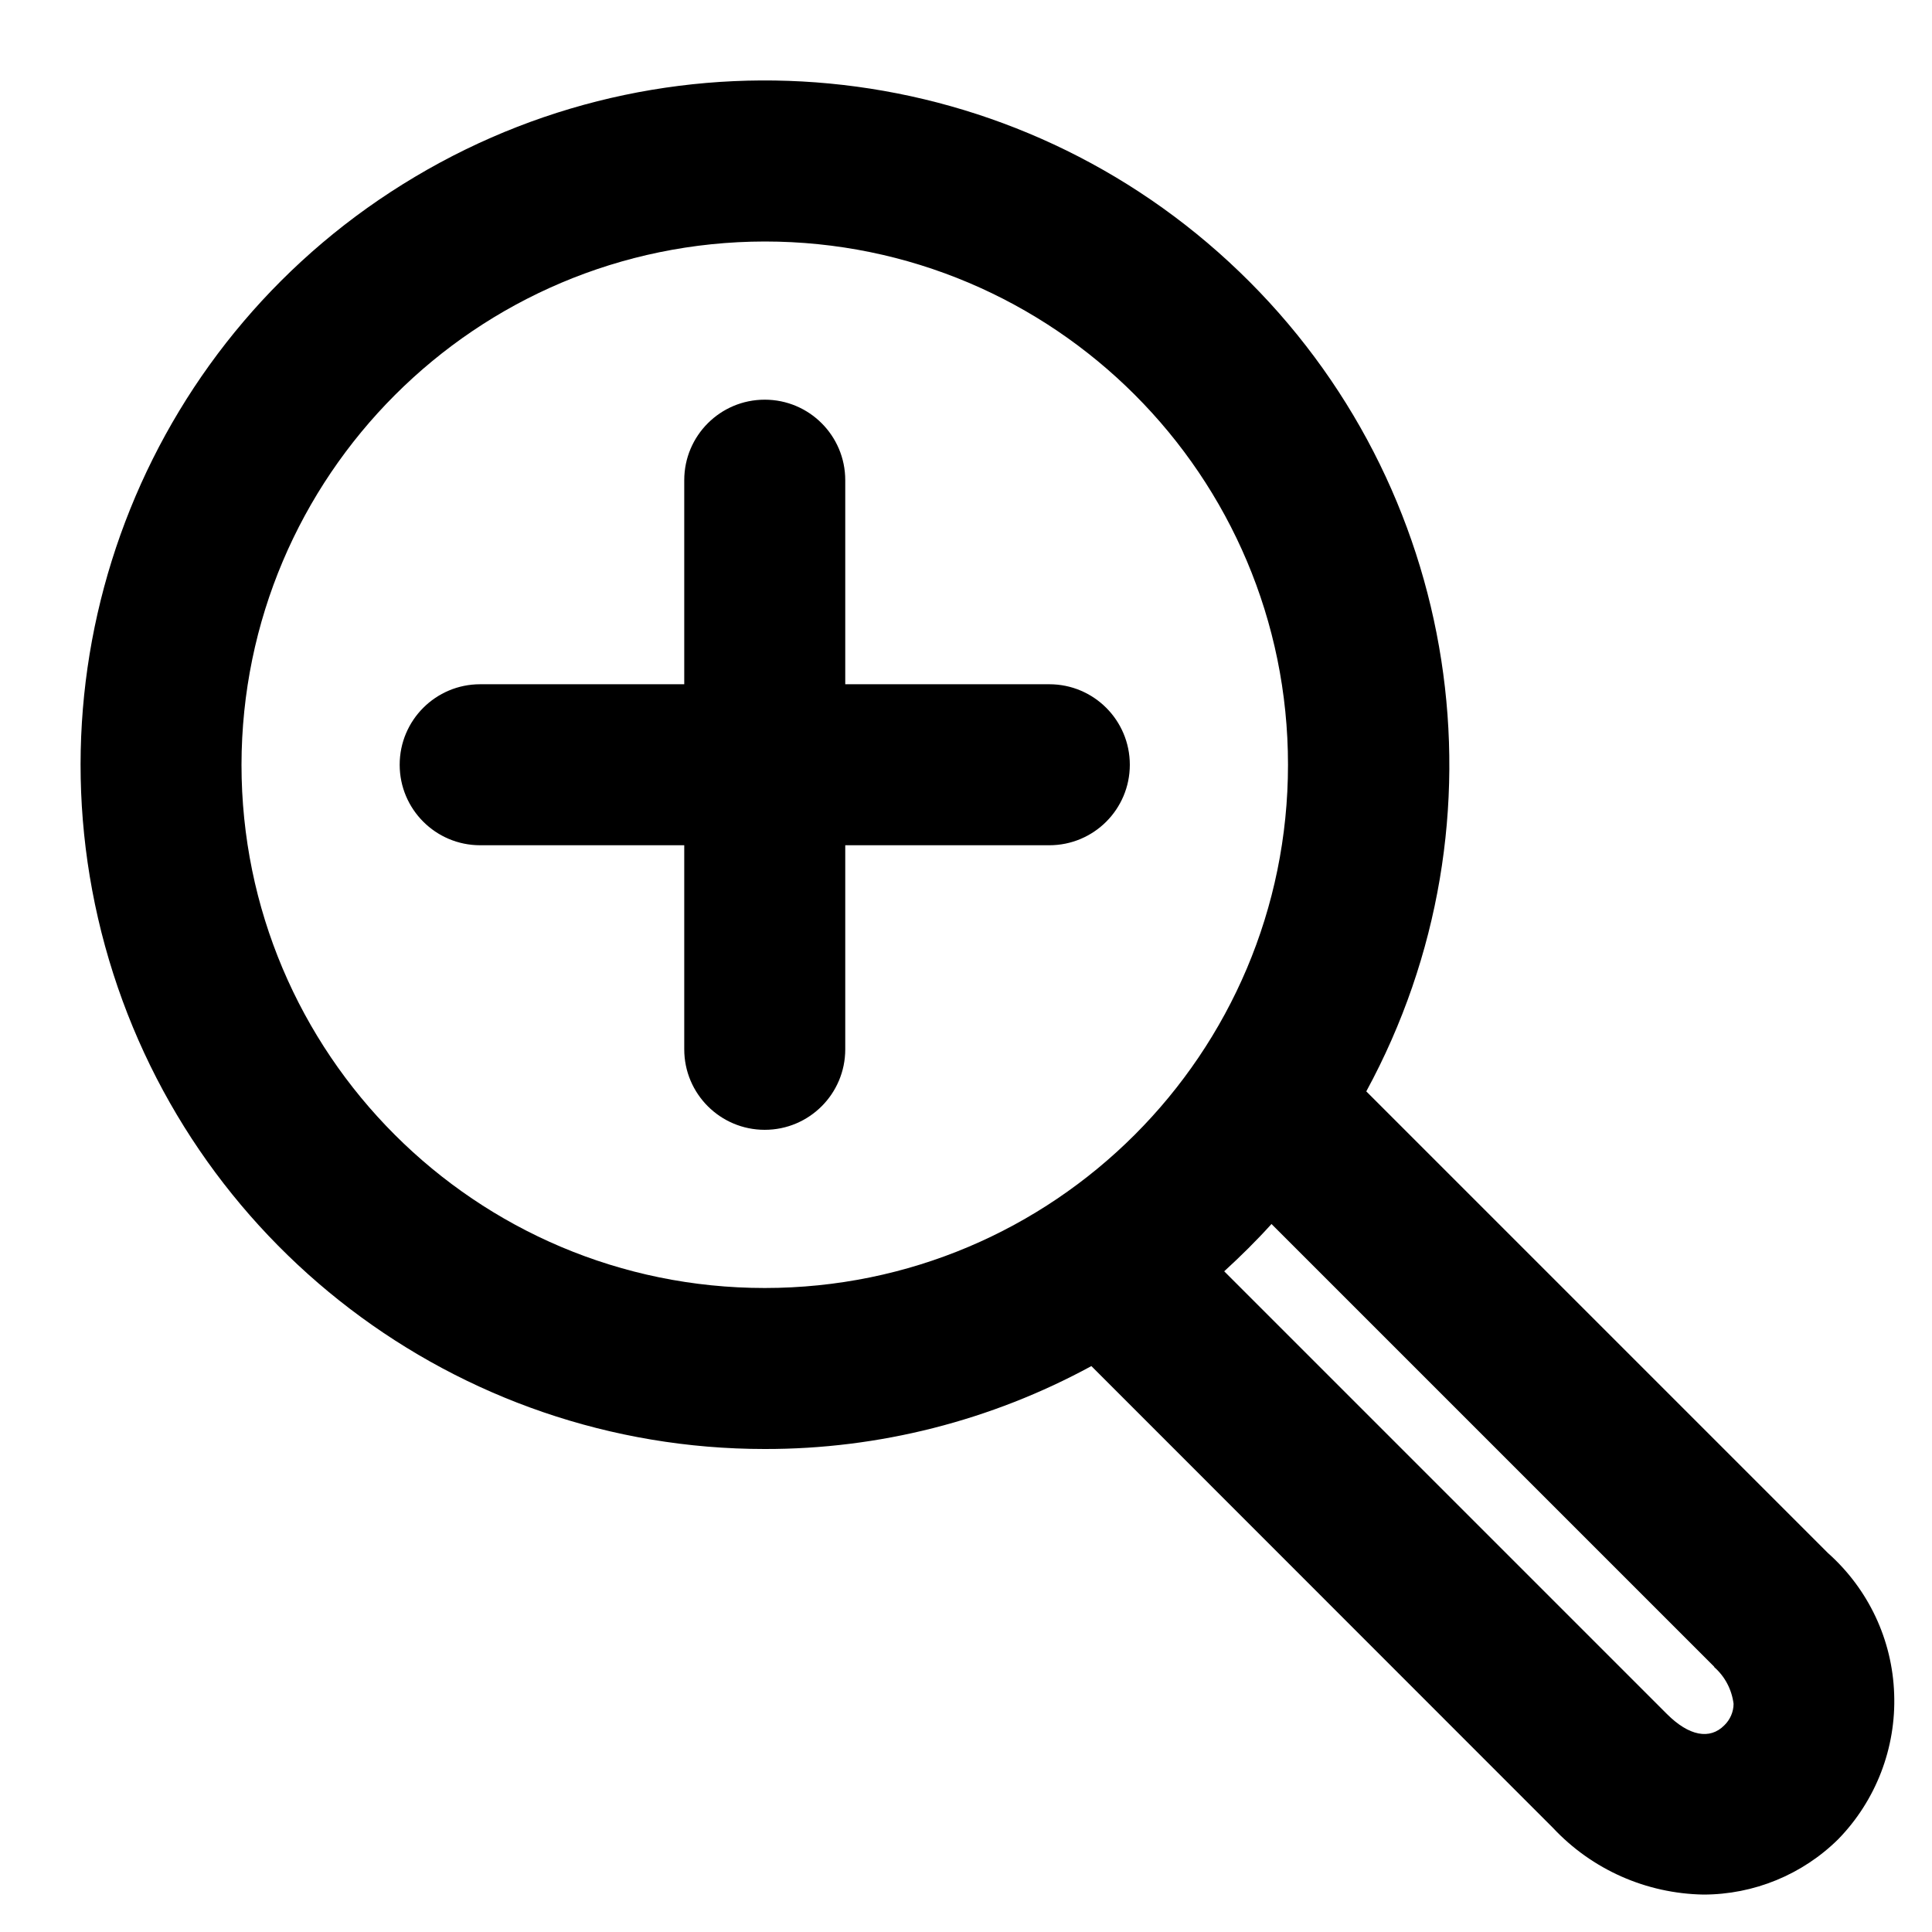 <?xml version="1.0"?><svg xmlns="http://www.w3.org/2000/svg" width="960" height="960" viewBox="0 0 960 960"><path d="m380 720c56.7 0.1 112.5-14.1 162.3-41.2l229.4 229.5c19.4 20.7 46.3 32.6 74.7 33.1 25.1 0 49.2-9.9 67-27.5 18.7-19.2 28.8-45.3 27.8-72.2-0.9-26.9-12.8-52.1-32.9-70l-229.4-229.4c73.1-134.5 47.3-301.2-63.1-407.3-110.4-106.2-278-125.5-409.5-47.2-131.6 78.2-194.6 234.7-154.1 382.3 40.6 147.6 174.8 249.9 327.8 249.9z m471.7 108.3c5.4 4.7 8.8 11.2 9.7 18.3 0 4-1.7 7.9-4.6 10.7-7.2 7.3-17.6 5.3-28.5-5.6l-220-220c8.2-7.5 16-15.2 23.5-23.5l220 220z m-471.7-708.3c143.6 0 260 116.4 260 260s-116.4 260-260 260-260-116.4-260-260c0.2-143.5 116.5-259.8 260-260z m-141.4 300h101.4v101.4c0 22.1 17.9 40 40 40s40-17.9 40-40v-101.4h101.4c22.1 0 40-17.9 40-40s-17.9-40-40-40h-101.4v-101.4c0-22.1-17.9-40-40-40s-40 17.9-40 40v101.4h-101.4c-22.1 0-40 17.9-40 40s17.9 40 40 40z"></path></svg>